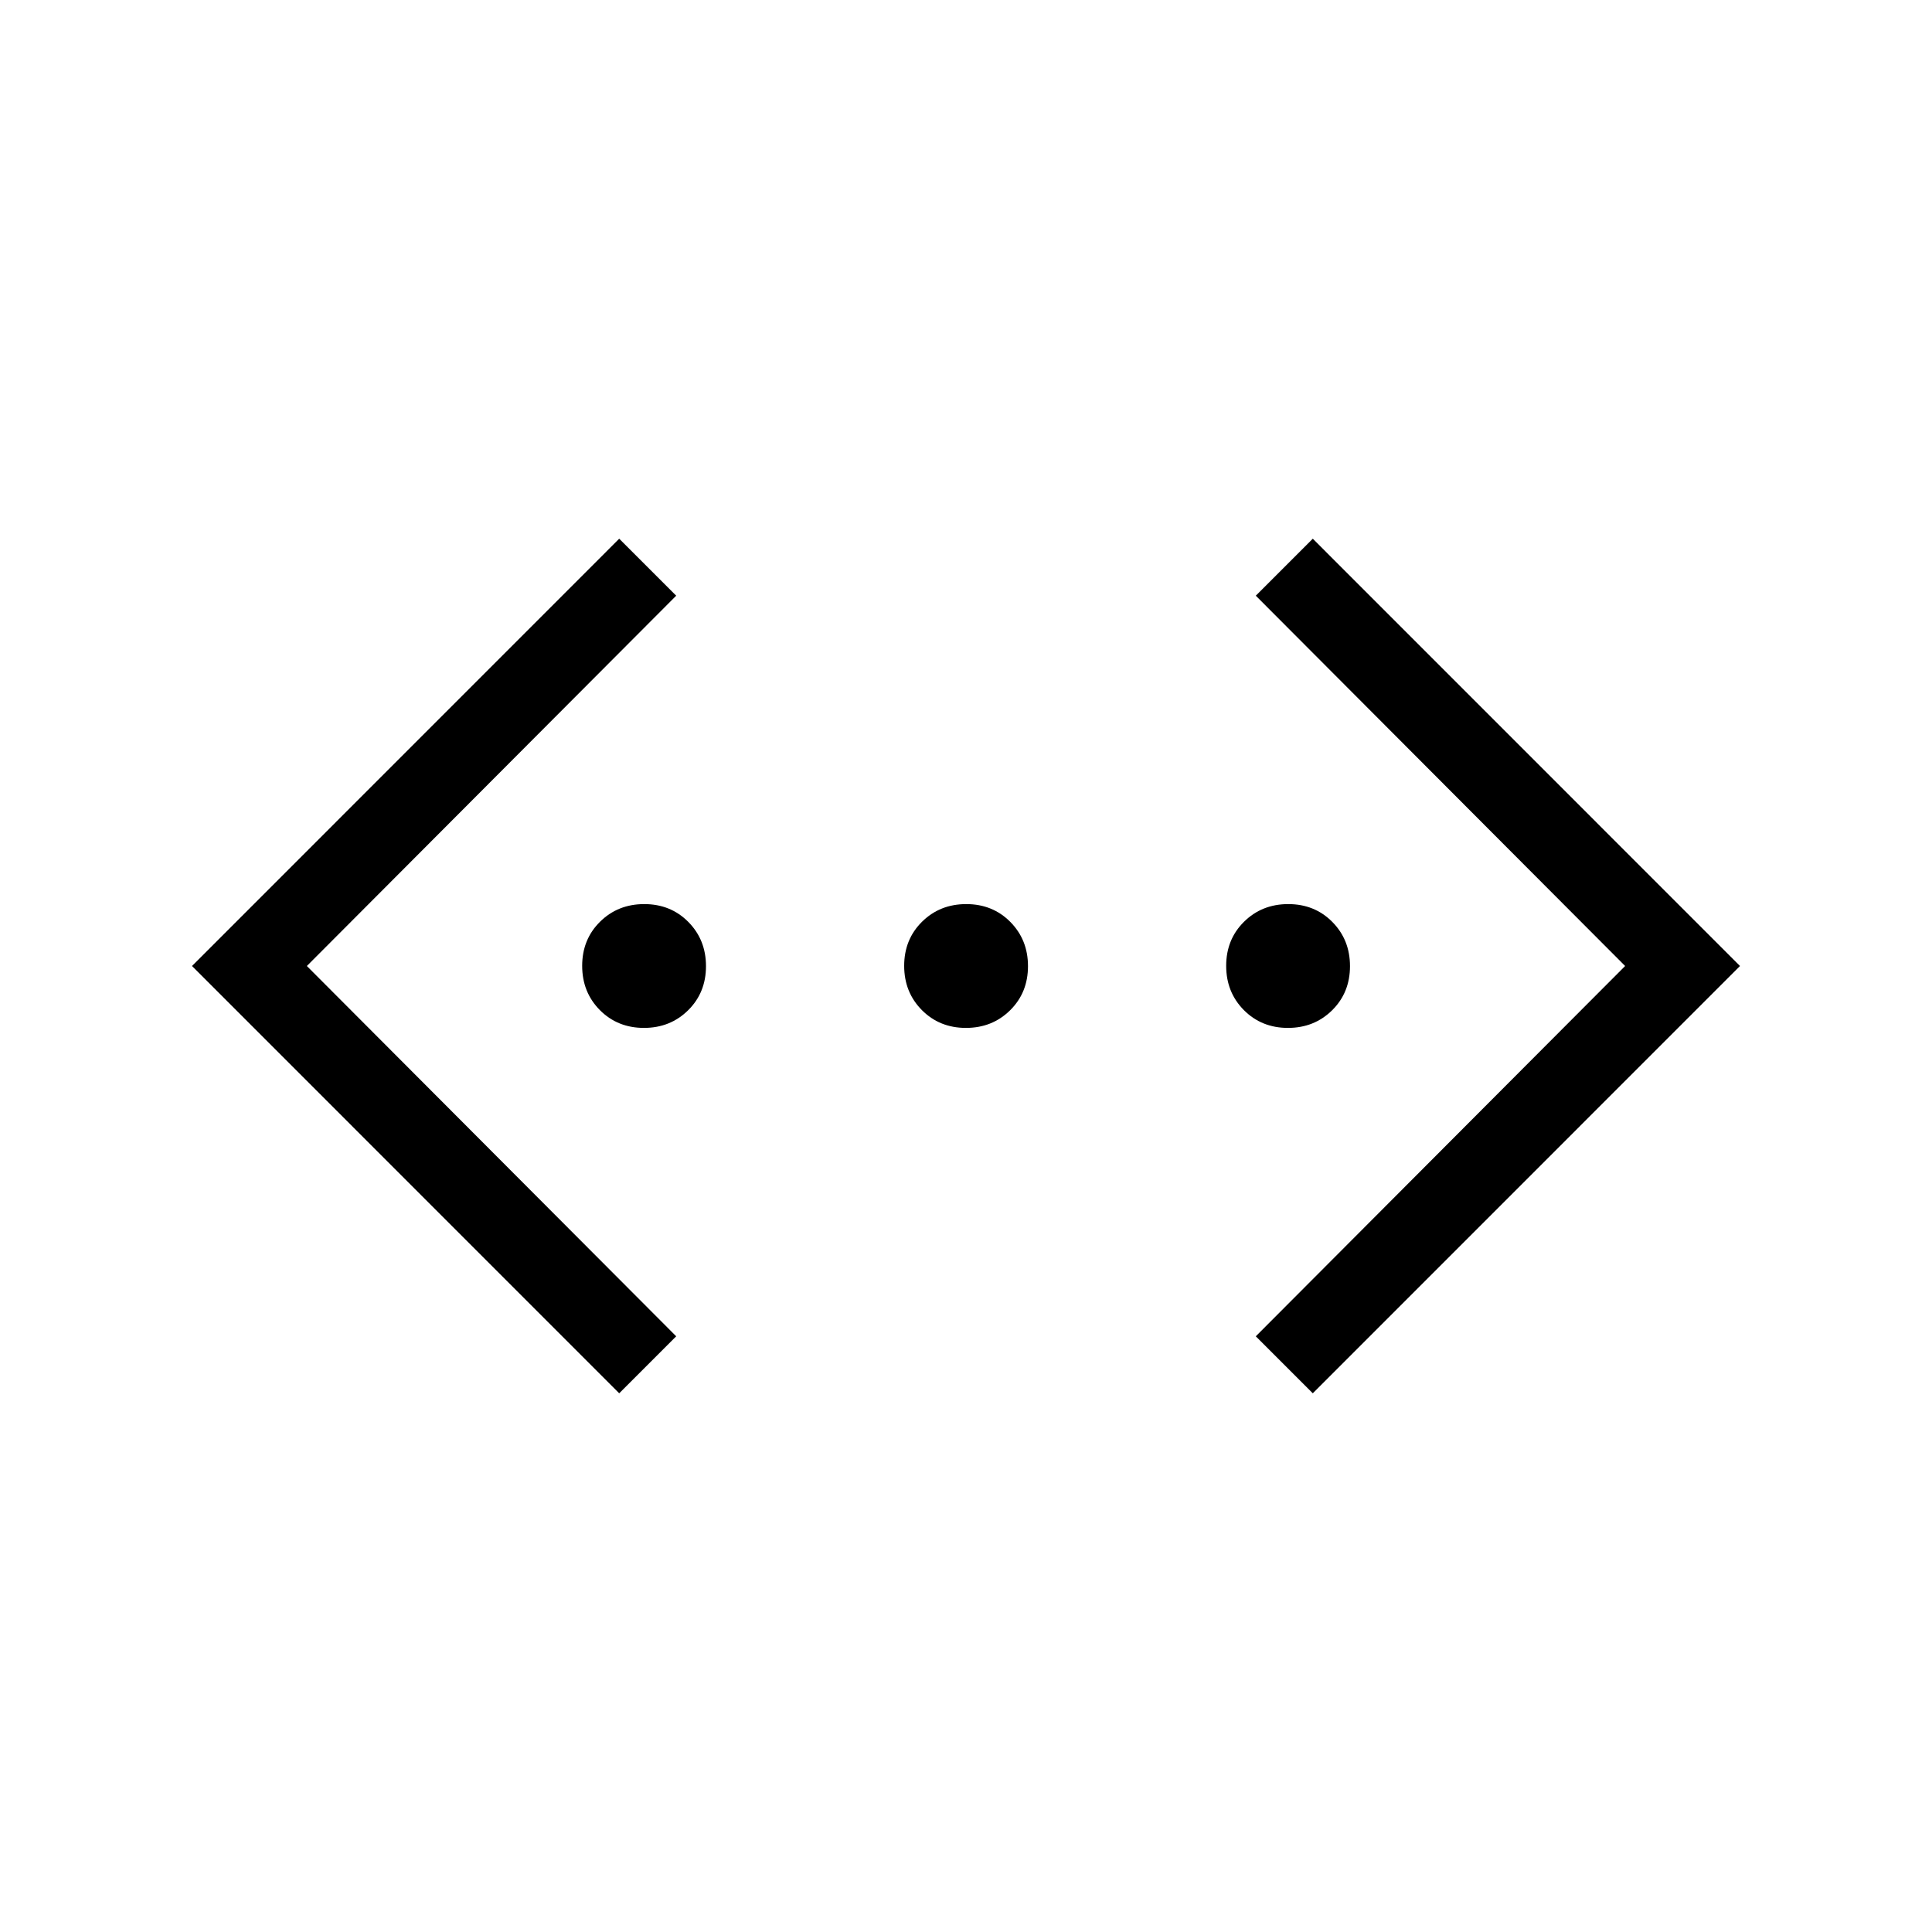 <svg xmlns="http://www.w3.org/2000/svg" width="1em" height="1em" viewBox="0 0 24 24"><path fill="currentColor" d="M16.308 17.308L15.6 16.6l4.588-4.6L15.6 7.4l.708-.708L21.615 12zm-8.616 0L2.385 12l5.307-5.308l.708.708L3.812 12L8.4 16.6zM8 12.769q-.328 0-.548-.221q-.22-.222-.22-.55t.221-.547q.222-.22.55-.22t.547.221q.22.222.22.55t-.221.547q-.222.22-.55.22m4 0q-.327 0-.547-.221q-.22-.222-.22-.55t.221-.547q.222-.22.55-.22t.547.221q.22.222.22.55t-.221.547q-.222.22-.55.22m4 0q-.327 0-.547-.221q-.22-.222-.22-.55t.221-.547q.222-.22.55-.22t.547.221q.22.222.22.55t-.221.547q-.222.22-.55.22"/></svg>